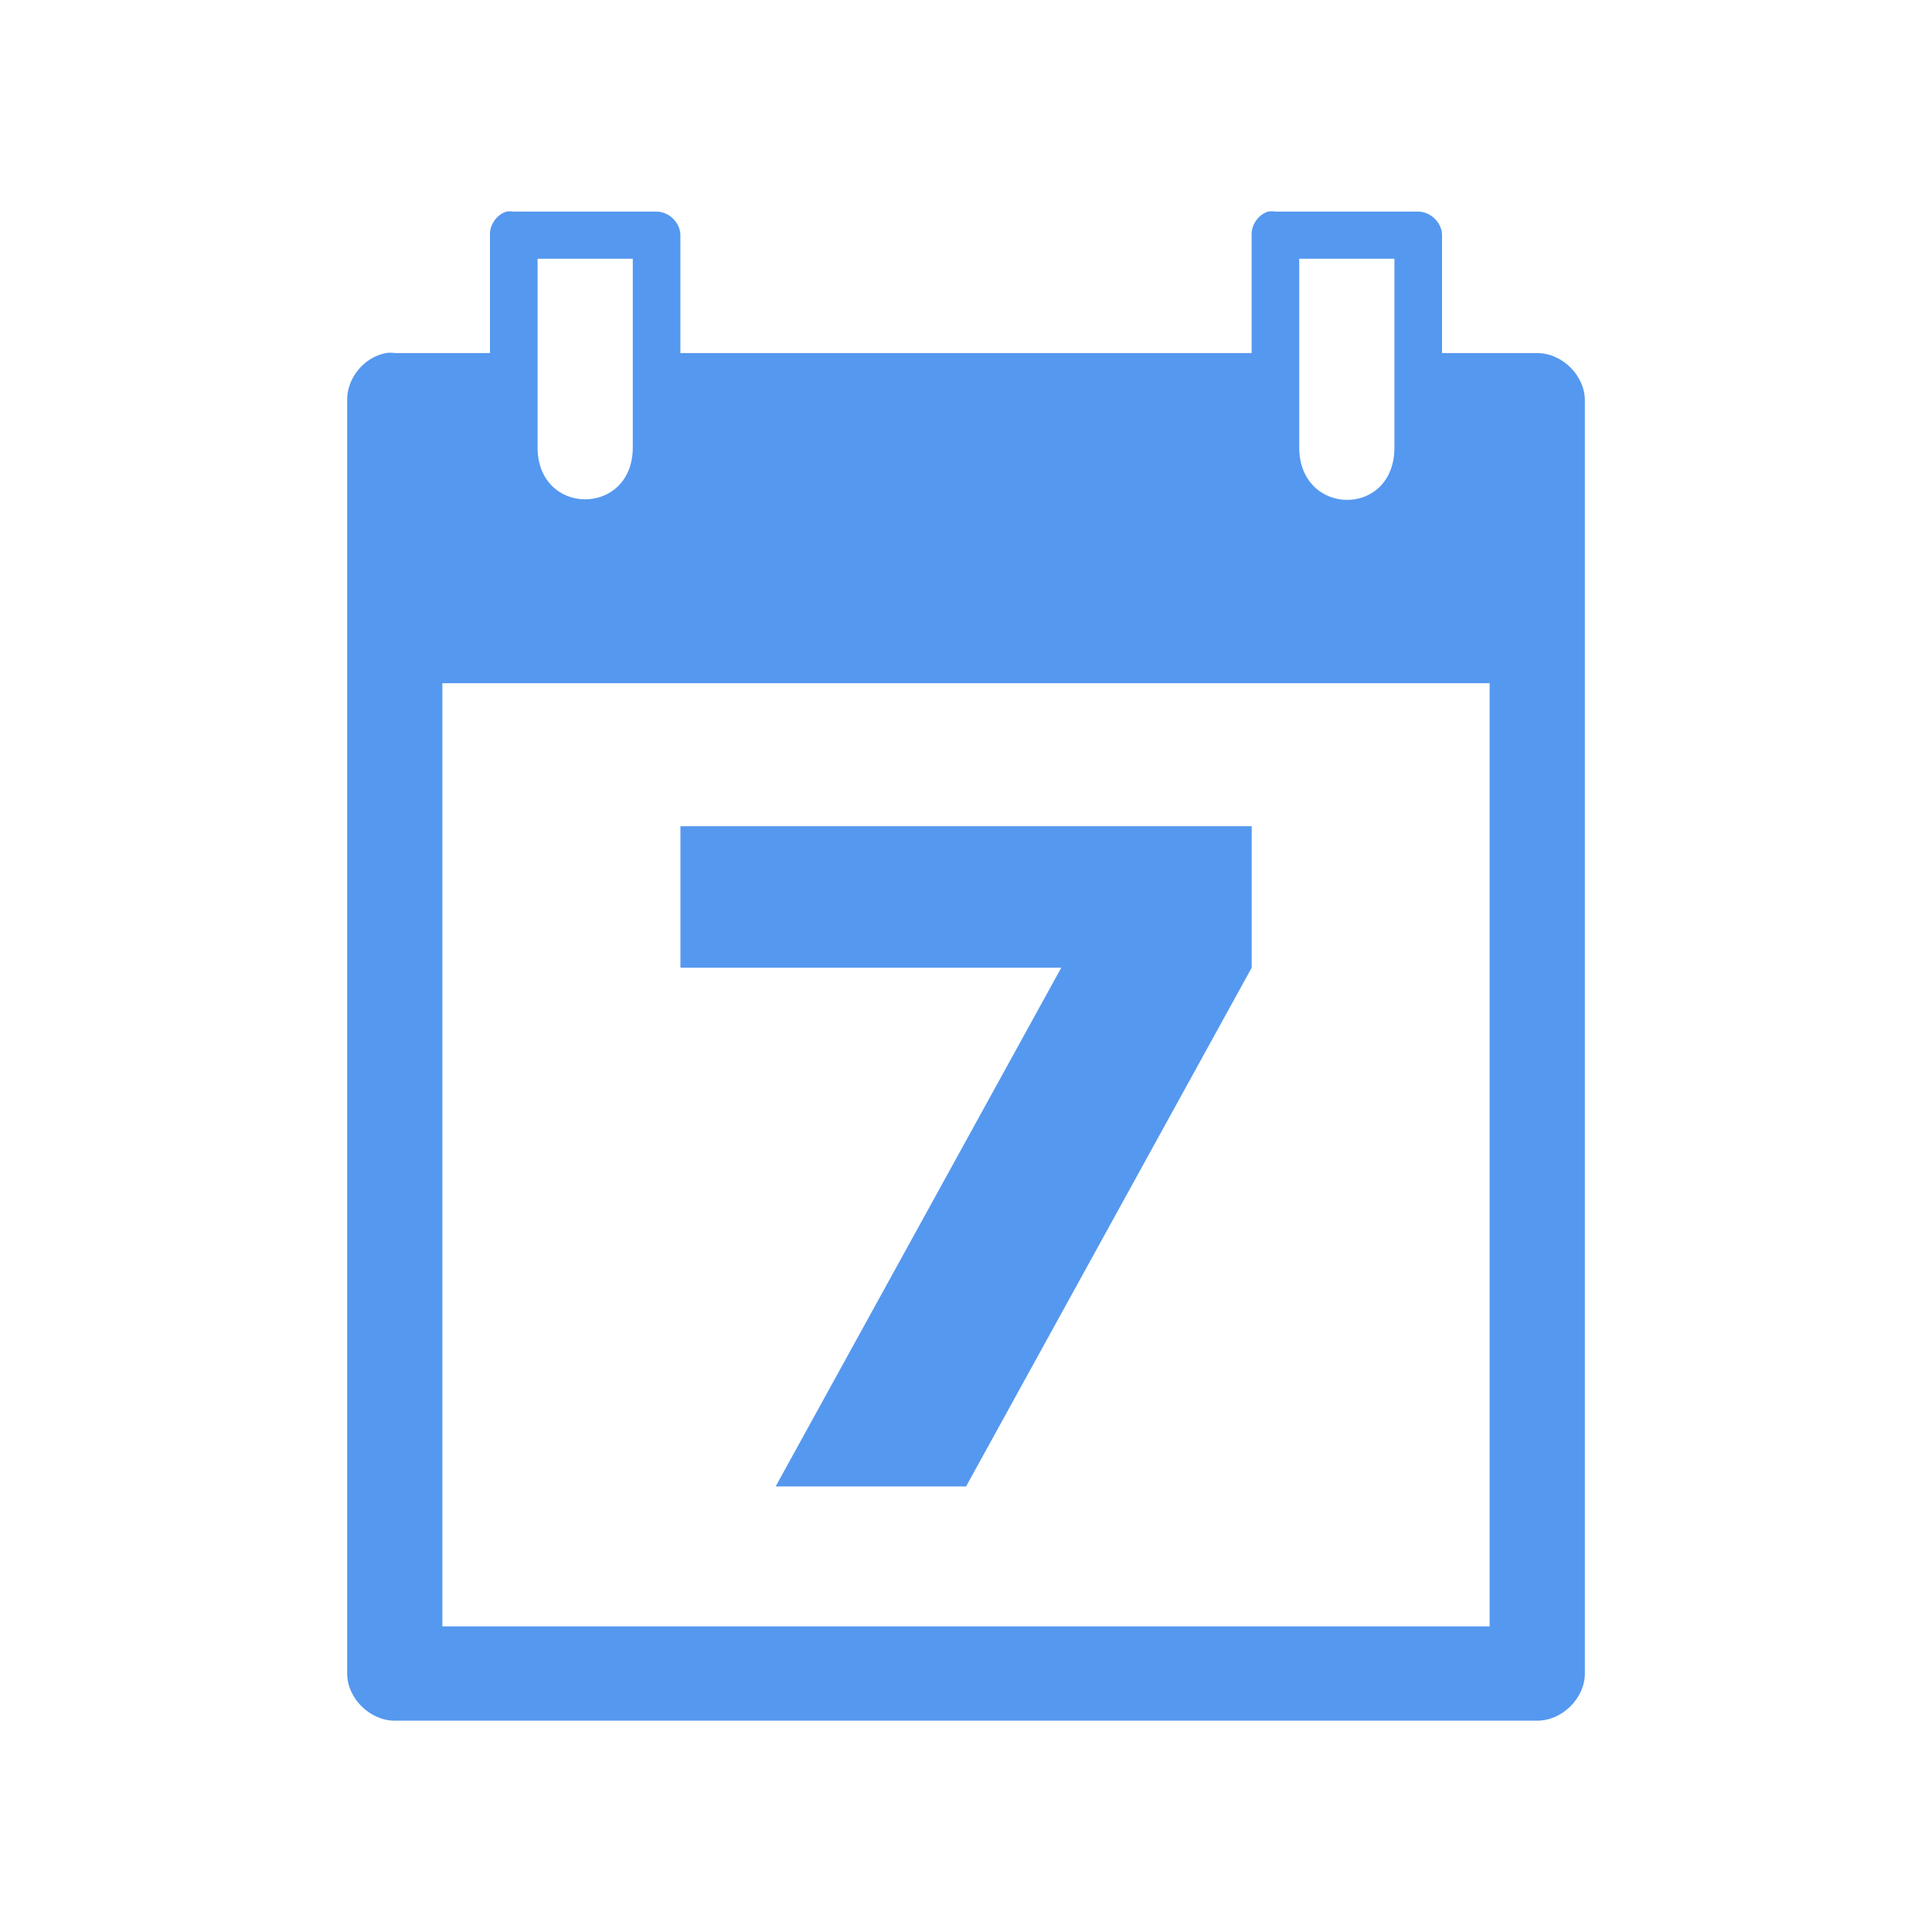 <svg xmlns="http://www.w3.org/2000/svg" viewBox="0 0 256 256" xmlns:xlink="http://www.w3.org/1999/xlink">
<g transform="translate(0 208)">
<path style="fill:#5598ef;line-height:normal;color:#000" d="m 67.092,-179.962 c -1.303,0.423 -2.236,1.768 -2.168,3.124 l 0,15.622 -12.615,0 c -0.393,-0.062 -0.79,-0.062 -1.183,0 -2.891,0.544 -5.177,3.333 -5.125,6.249 l 0,168.718 C 46.001,17.023 49.006,19.999 52.309,20 l 151.384,0 c 3.303,-6.25e-4 6.307,-2.977 6.308,-6.249 l 0,-168.718 c -3.2e-4,-3.272 -3.005,-6.248 -6.308,-6.249 l -12.615,0 0,-15.622 c -2e-4,-1.636 -1.503,-3.124 -3.154,-3.124 l -18.923,0 c -0.326,-0.051 -0.66,-0.051 -0.986,0 -1.303,0.423 -2.236,1.768 -2.168,3.124 l 0,15.622 -75.692,0 0,-15.622 c -1.92e-4,-1.636 -1.503,-3.124 -3.154,-3.124 l -18.923,0 c -0.326,-0.051 -0.66,-0.051 -0.986,0 z m 4.139,6.249 12.615,0 0,24.995 c 0,9.178 -12.615,9.178 -12.615,0 z m 100.923,0 12.615,0 0,24.995 c 0,9.373 -12.615,9.178 -12.615,0 z m -113.538,56.239 138.768,0 0,124.976 -138.768,0 z"/>
</g>
<g style="fill:#5598ef;word-spacing:0;line-height:125%;letter-spacing:0" transform="matrix(6.308 0 0 6.249 -23.383 -6298.01)">
<path d="m 18,1025.362 12,0 0,3 -6,11 -4,0 6,-11 -8,0 0,-3"/>
</g>
</svg>
